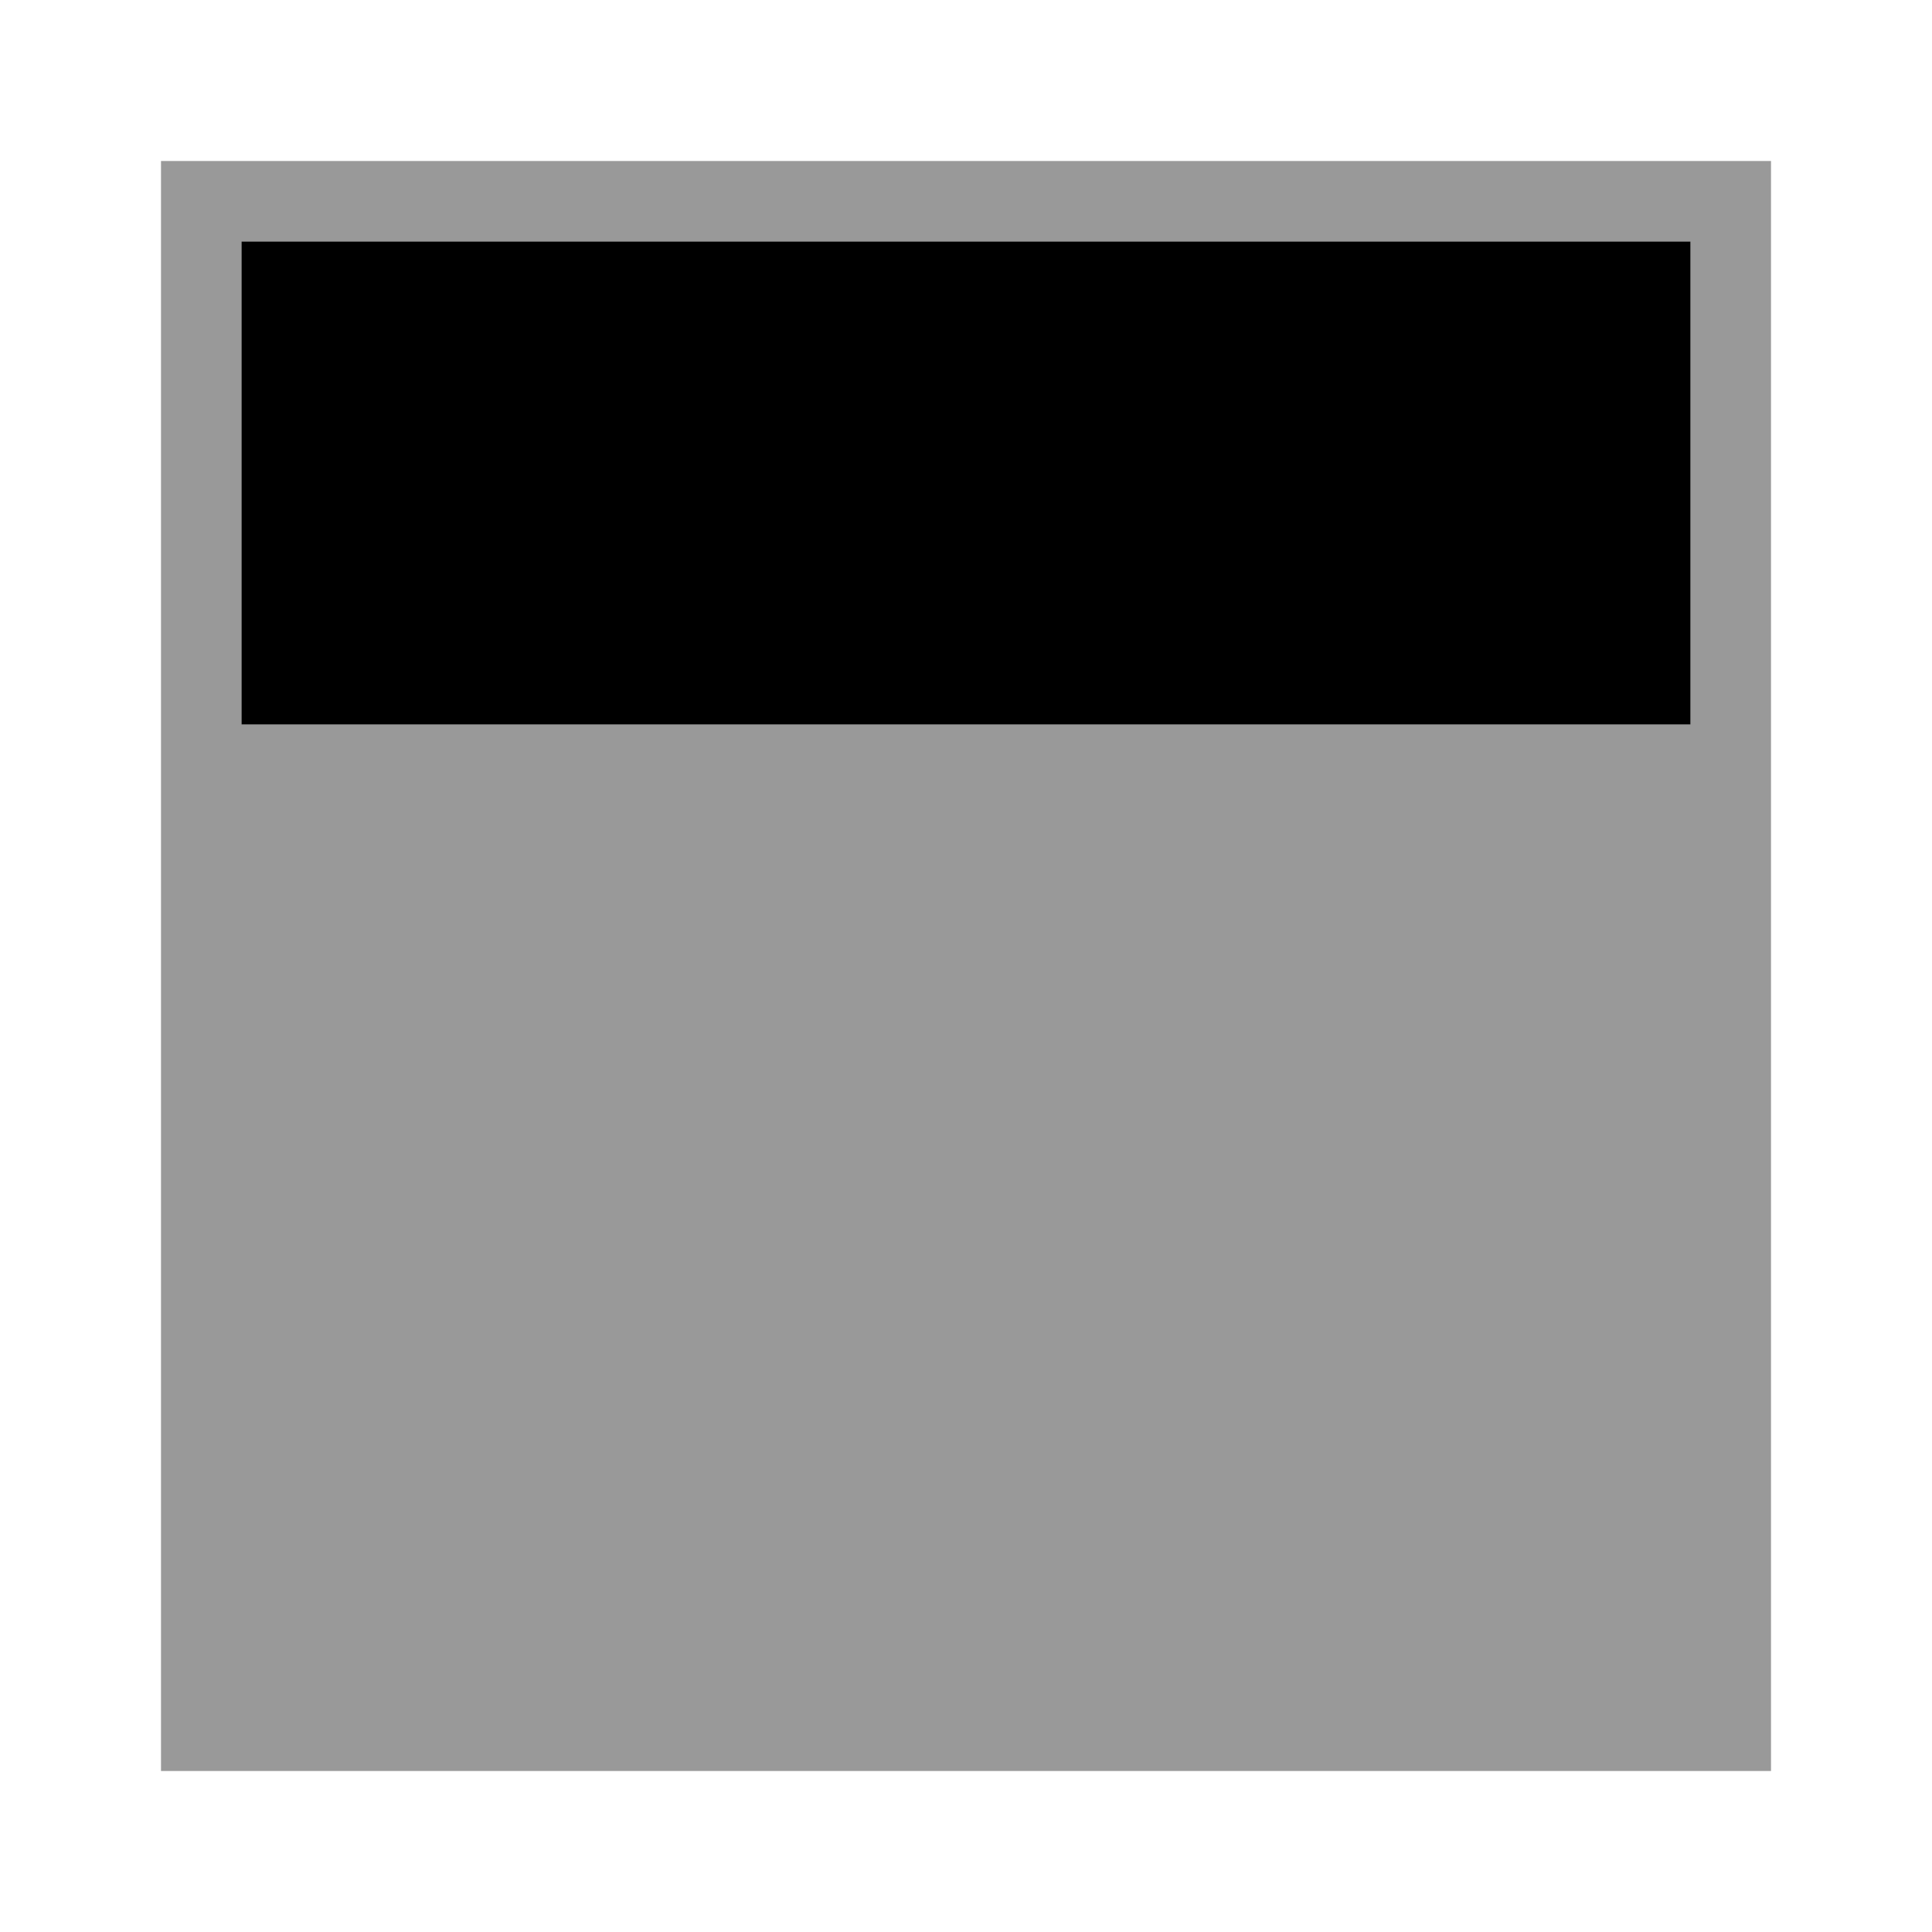 <svg xmlns="http://www.w3.org/2000/svg" viewBox="0 0 24 24"><title>cobalt_icons</title><g style="opacity:0.4"><polyline points="0 0 24 0 24 24" style="fill:none"/></g><g style="opacity:0.4"><path d="M2,2V22H22V2ZM21,9H3V3H21Z"/></g><rect x="3" y="3" width="18" height="6"/></svg>